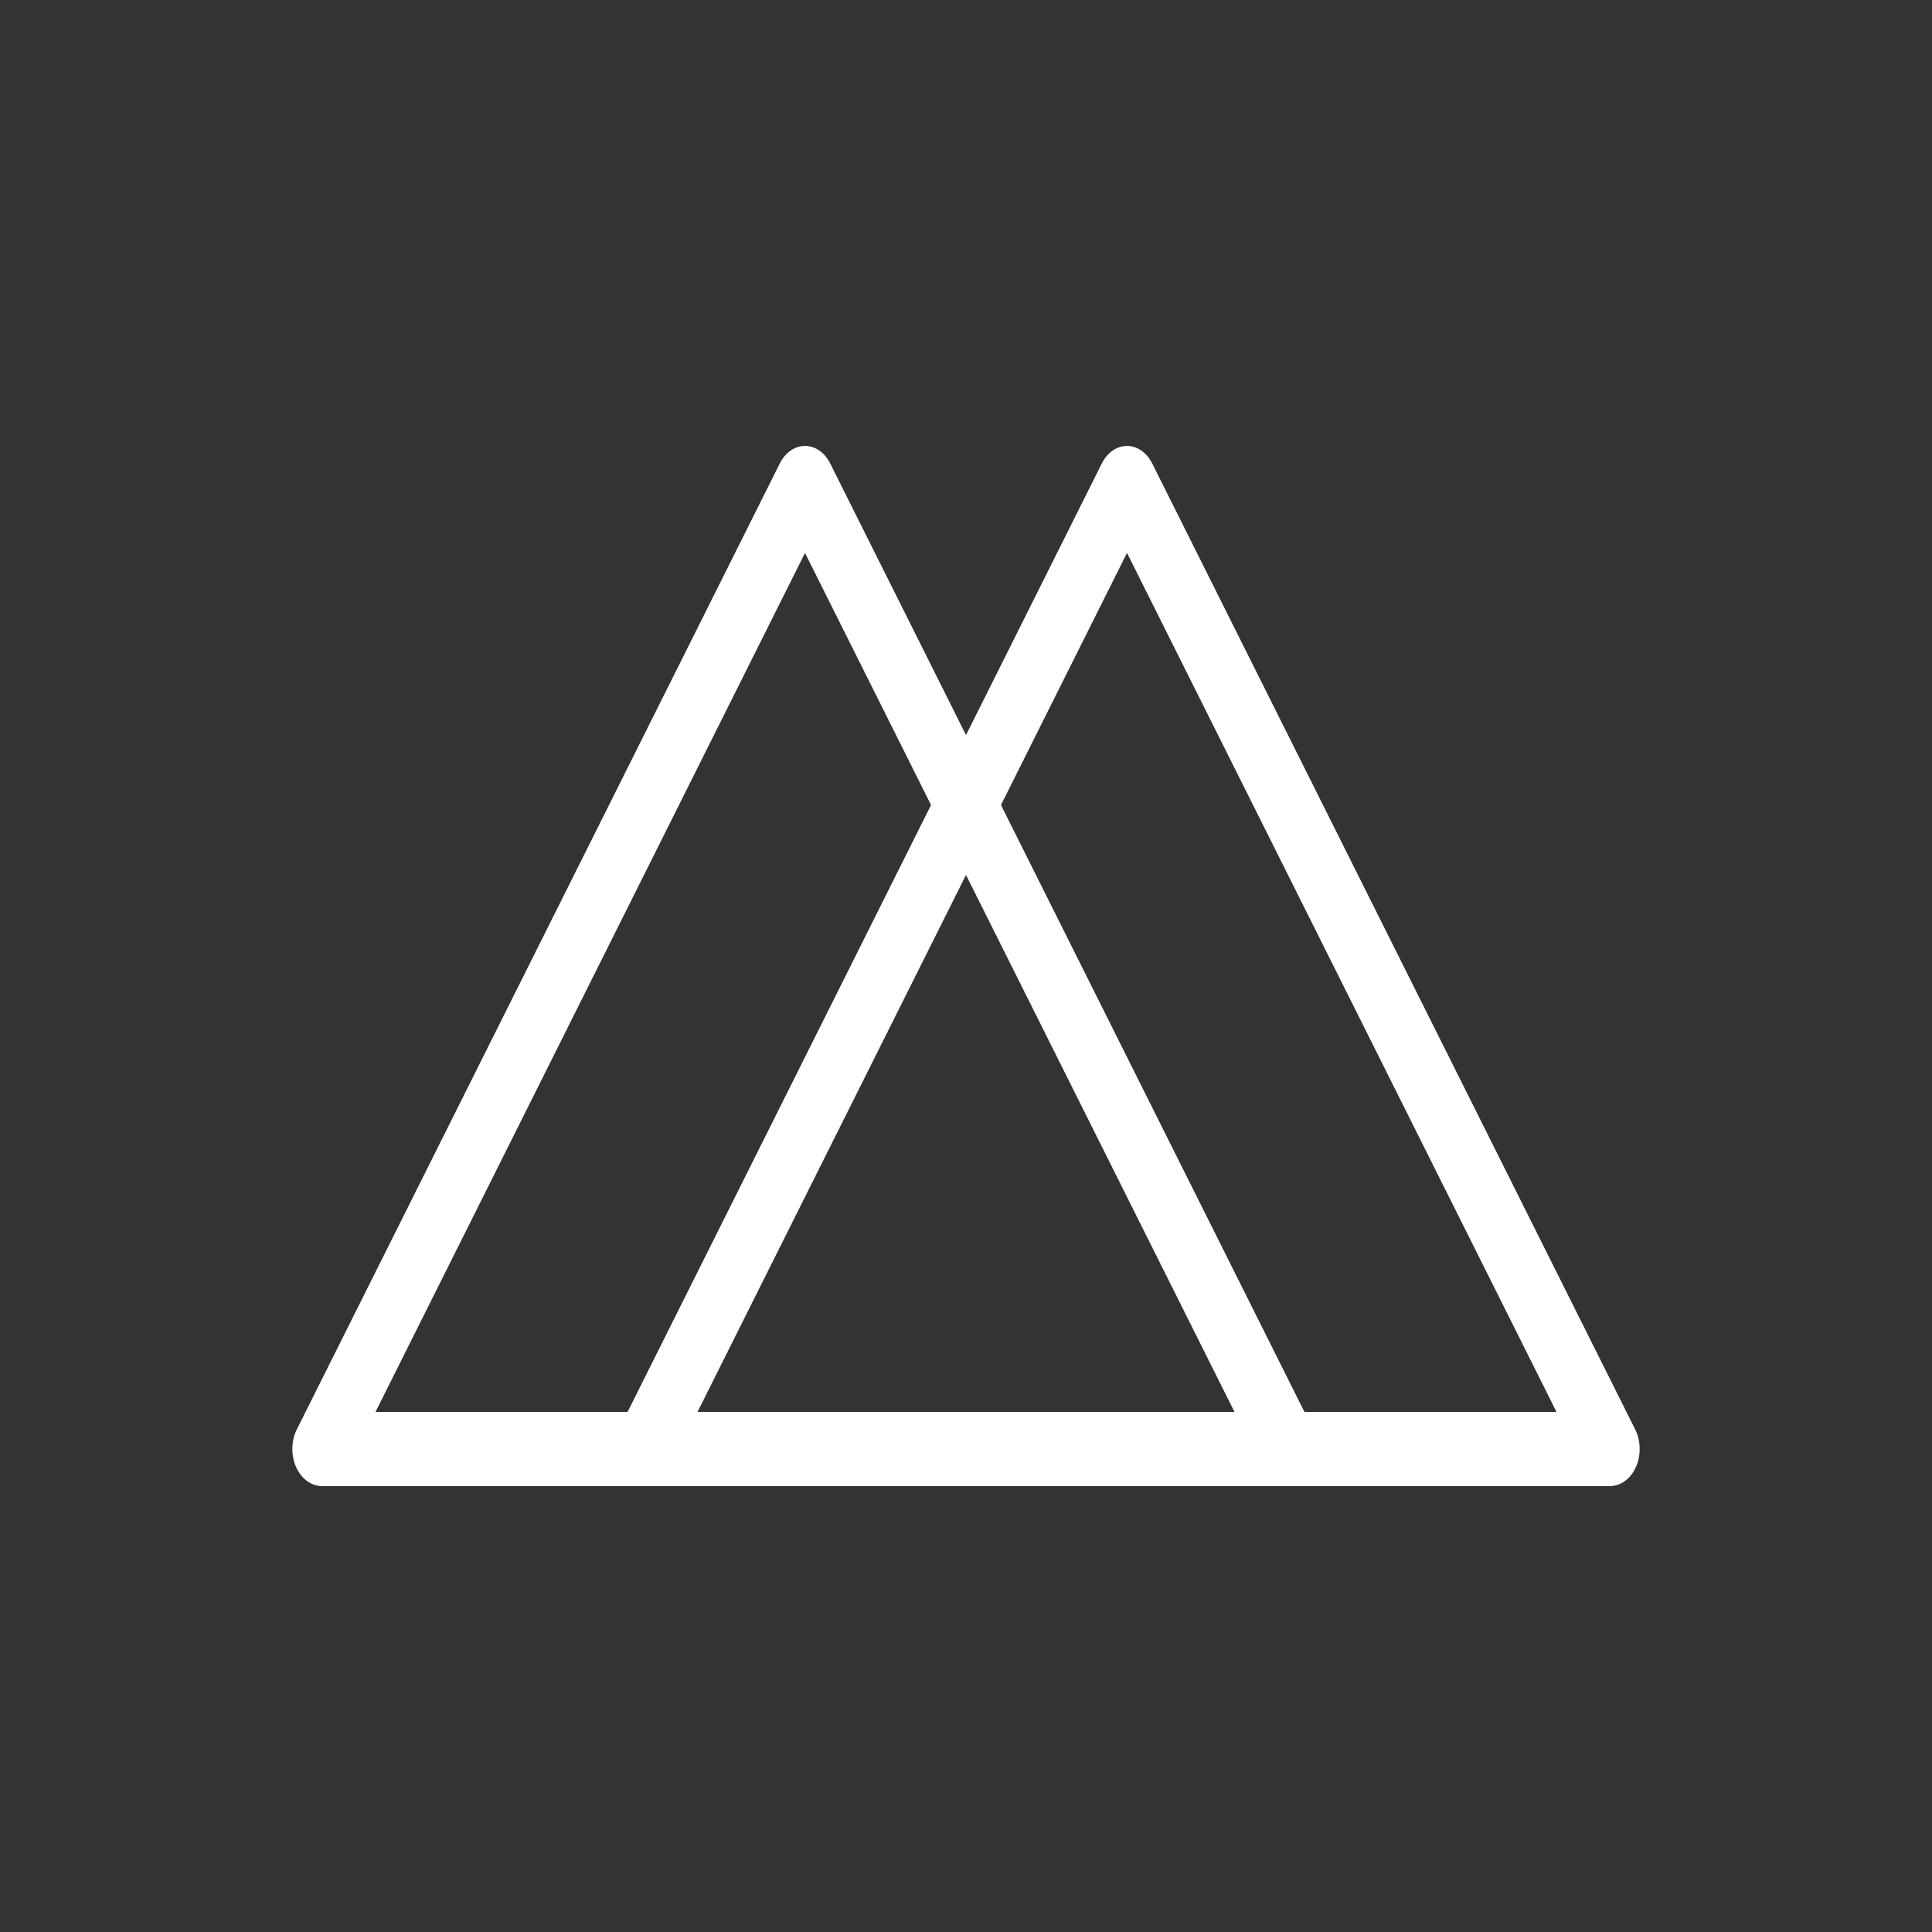 <?xml version="1.0" encoding="UTF-8" standalone="no"?>
<!DOCTYPE svg PUBLIC "-//W3C//DTD SVG 1.1//EN" "http://www.w3.org/Graphics/SVG/1.1/DTD/svg11.dtd">
<svg width="100%" height="100%" viewBox="0 0 120 120" version="1.1" xmlns="http://www.w3.org/2000/svg" xmlns:xlink="http://www.w3.org/1999/xlink" xml:space="preserve" xmlns:serif="http://www.serif.com/" style="fill-rule:evenodd;clip-rule:evenodd;stroke-linecap:round;stroke-linejoin:round;stroke-miterlimit:1.5;">
    <rect x="0" y="0" width="120" height="120" fill="#333333" stroke="none"/>
    <g transform="matrix(1.2,0,0,1.5,28,-2.4869e-14)">
        <path d="M35,20L60,60L10,60L35,20Z" style="fill:none;stroke:white;stroke-width:3.07px;"/>
    </g>
    <g transform="matrix(1.2,0,0,1.5,8,-1.20792e-13)">
        <path d="M35,20L60,60L10,60L35,20Z" style="fill:none;stroke:white;stroke-width:3.07px;"/>
    </g>
</svg>

